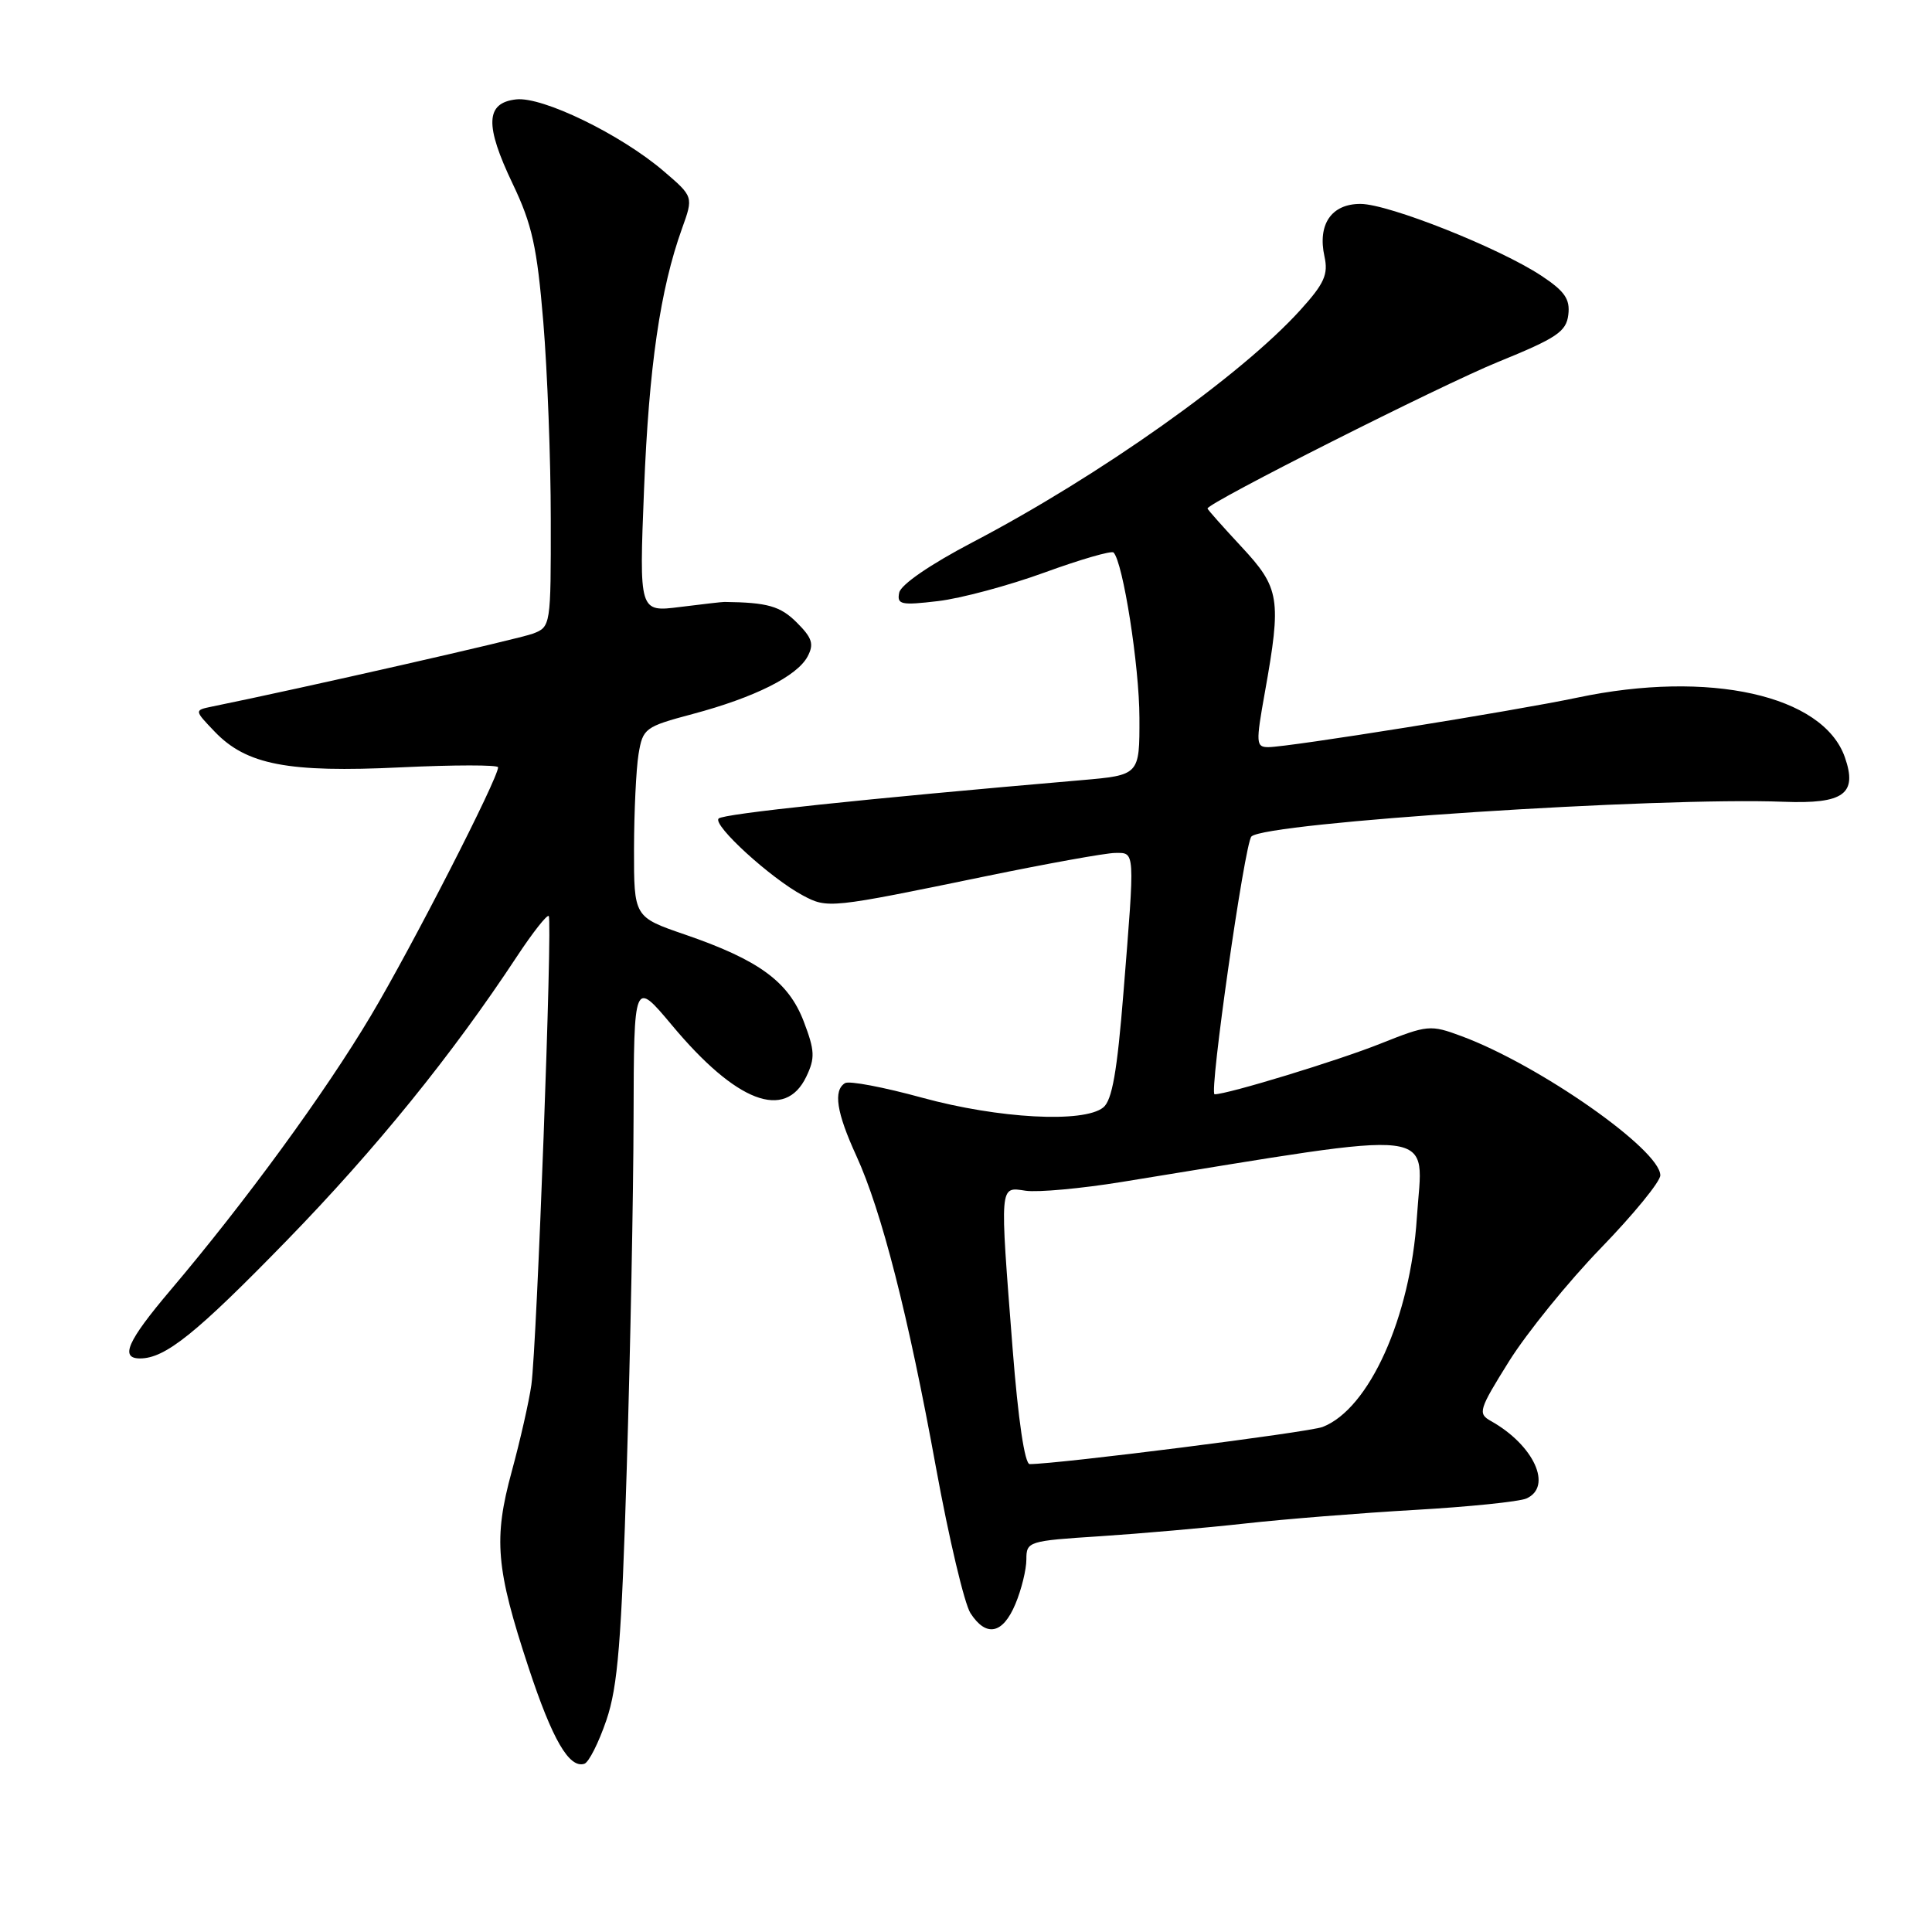 <?xml version="1.0" encoding="UTF-8" standalone="no"?>
<!DOCTYPE svg PUBLIC "-//W3C//DTD SVG 1.1//EN" "http://www.w3.org/Graphics/SVG/1.1/DTD/svg11.dtd" >
<svg xmlns="http://www.w3.org/2000/svg" xmlns:xlink="http://www.w3.org/1999/xlink" version="1.1" viewBox="0 0 256 256">
 <g >
 <path fill="currentColor"
d=" M 80.35 227.93 C 81.87 223.46 82.35 217.54 83.05 194.50 C 83.52 179.10 83.93 158.25 83.95 148.16 C 84.00 129.83 84.00 129.83 89.04 135.85 C 97.56 146.06 104.03 148.53 106.84 142.66 C 108.02 140.19 107.97 139.21 106.50 135.35 C 104.48 130.07 100.56 127.20 90.75 123.83 C 84.00 121.51 84.00 121.51 84.01 112.50 C 84.02 107.55 84.29 101.89 84.61 99.93 C 85.18 96.50 85.45 96.30 91.78 94.61 C 99.96 92.43 105.61 89.61 107.01 86.99 C 107.88 85.35 107.63 84.53 105.58 82.49 C 103.40 80.31 101.70 79.83 96.00 79.76 C 95.72 79.75 93.07 80.06 90.09 80.43 C 84.69 81.11 84.69 81.11 85.34 64.81 C 85.99 48.58 87.48 38.33 90.37 30.28 C 91.89 26.06 91.89 26.06 87.93 22.67 C 82.26 17.82 71.88 12.77 68.39 13.17 C 64.33 13.63 64.21 16.57 67.94 24.37 C 70.51 29.75 71.16 32.72 71.99 42.65 C 72.53 49.17 72.98 60.92 72.98 68.77 C 73.00 82.90 72.97 83.06 70.62 83.96 C 68.74 84.67 40.18 91.16 28.11 93.62 C 25.73 94.11 25.73 94.11 28.45 96.95 C 32.65 101.34 38.17 102.40 53.07 101.68 C 60.18 101.34 66.00 101.34 66.00 101.67 C 66.00 103.16 54.58 125.46 49.14 134.59 C 43.04 144.83 32.55 159.20 22.55 171.00 C 16.88 177.70 15.86 180.00 18.55 180.00 C 21.90 180.00 26.00 176.70 38.02 164.35 C 49.83 152.21 59.90 139.78 68.50 126.73 C 70.59 123.56 72.49 121.15 72.71 121.38 C 73.23 121.90 71.14 178.19 70.41 183.50 C 70.10 185.70 68.93 190.86 67.81 194.97 C 65.37 203.92 65.70 207.81 70.05 221.00 C 73.19 230.51 75.42 234.35 77.43 233.71 C 78.02 233.52 79.33 230.92 80.35 227.93 Z  M 134.55 212.53 C 135.35 210.62 136.00 207.97 136.00 206.63 C 136.00 204.25 136.25 204.17 145.75 203.56 C 151.11 203.21 159.78 202.45 165.00 201.87 C 170.22 201.29 180.35 200.48 187.50 200.07 C 194.65 199.66 201.29 198.98 202.25 198.56 C 205.78 197.00 203.25 191.48 197.55 188.29 C 195.79 187.30 195.94 186.81 199.96 180.37 C 202.33 176.59 207.80 169.84 212.13 165.37 C 216.46 160.90 220.00 156.57 220.00 155.74 C 220.00 152.35 203.95 141.11 193.67 137.30 C 189.53 135.76 189.17 135.80 182.94 138.28 C 177.35 140.52 162.67 145.00 160.94 145.00 C 160.17 145.00 164.93 111.71 165.82 110.84 C 167.72 108.98 219.67 105.59 236.36 106.24 C 244.31 106.54 246.16 105.20 244.45 100.33 C 241.56 92.11 226.48 88.75 209.00 92.44 C 200.51 94.23 170.74 99.00 168.06 99.00 C 166.42 99.00 166.39 98.50 167.60 91.75 C 169.82 79.34 169.59 77.91 164.50 72.45 C 162.03 69.79 160.00 67.51 160.00 67.38 C 160.00 66.64 190.95 51.03 198.50 47.96 C 206.29 44.79 207.54 43.95 207.81 41.70 C 208.06 39.64 207.34 38.59 204.26 36.55 C 198.68 32.86 184.04 27.04 180.29 27.02 C 176.43 27.00 174.56 29.72 175.50 33.99 C 176.02 36.36 175.48 37.57 172.33 41.05 C 164.49 49.73 145.67 63.07 128.82 71.88 C 123.25 74.80 119.36 77.47 119.15 78.53 C 118.83 80.11 119.38 80.23 124.28 79.65 C 127.30 79.30 133.66 77.59 138.41 75.86 C 143.16 74.13 147.27 72.94 147.55 73.21 C 148.80 74.47 150.97 88.25 150.98 95.11 C 151.00 102.71 151.00 102.71 143.25 103.38 C 114.31 105.87 95.84 107.83 95.22 108.46 C 94.39 109.32 102.12 116.38 106.38 118.65 C 109.66 120.40 109.94 120.37 130.50 116.13 C 138.75 114.43 146.51 113.03 147.75 113.02 C 150.43 113.00 150.39 112.48 148.87 131.45 C 148.03 141.99 147.36 145.81 146.18 146.75 C 143.58 148.83 132.32 148.22 122.22 145.46 C 117.12 144.06 112.51 143.18 111.97 143.52 C 110.39 144.49 110.84 147.41 113.46 153.13 C 116.82 160.47 120.35 174.28 124.03 194.50 C 125.74 203.85 127.79 212.51 128.59 213.75 C 130.68 216.98 132.88 216.53 134.55 212.53 Z  M 134.18 178.75 C 132.46 156.65 132.40 157.26 135.92 157.78 C 137.53 158.01 143.27 157.49 148.67 156.61 C 191.89 149.62 188.53 149.21 187.74 161.36 C 186.89 174.56 181.42 186.70 175.25 189.08 C 173.43 189.79 140.20 194.00 136.44 194.00 C 135.78 194.00 134.91 188.11 134.18 178.75 Z "/>
</g>
</svg>